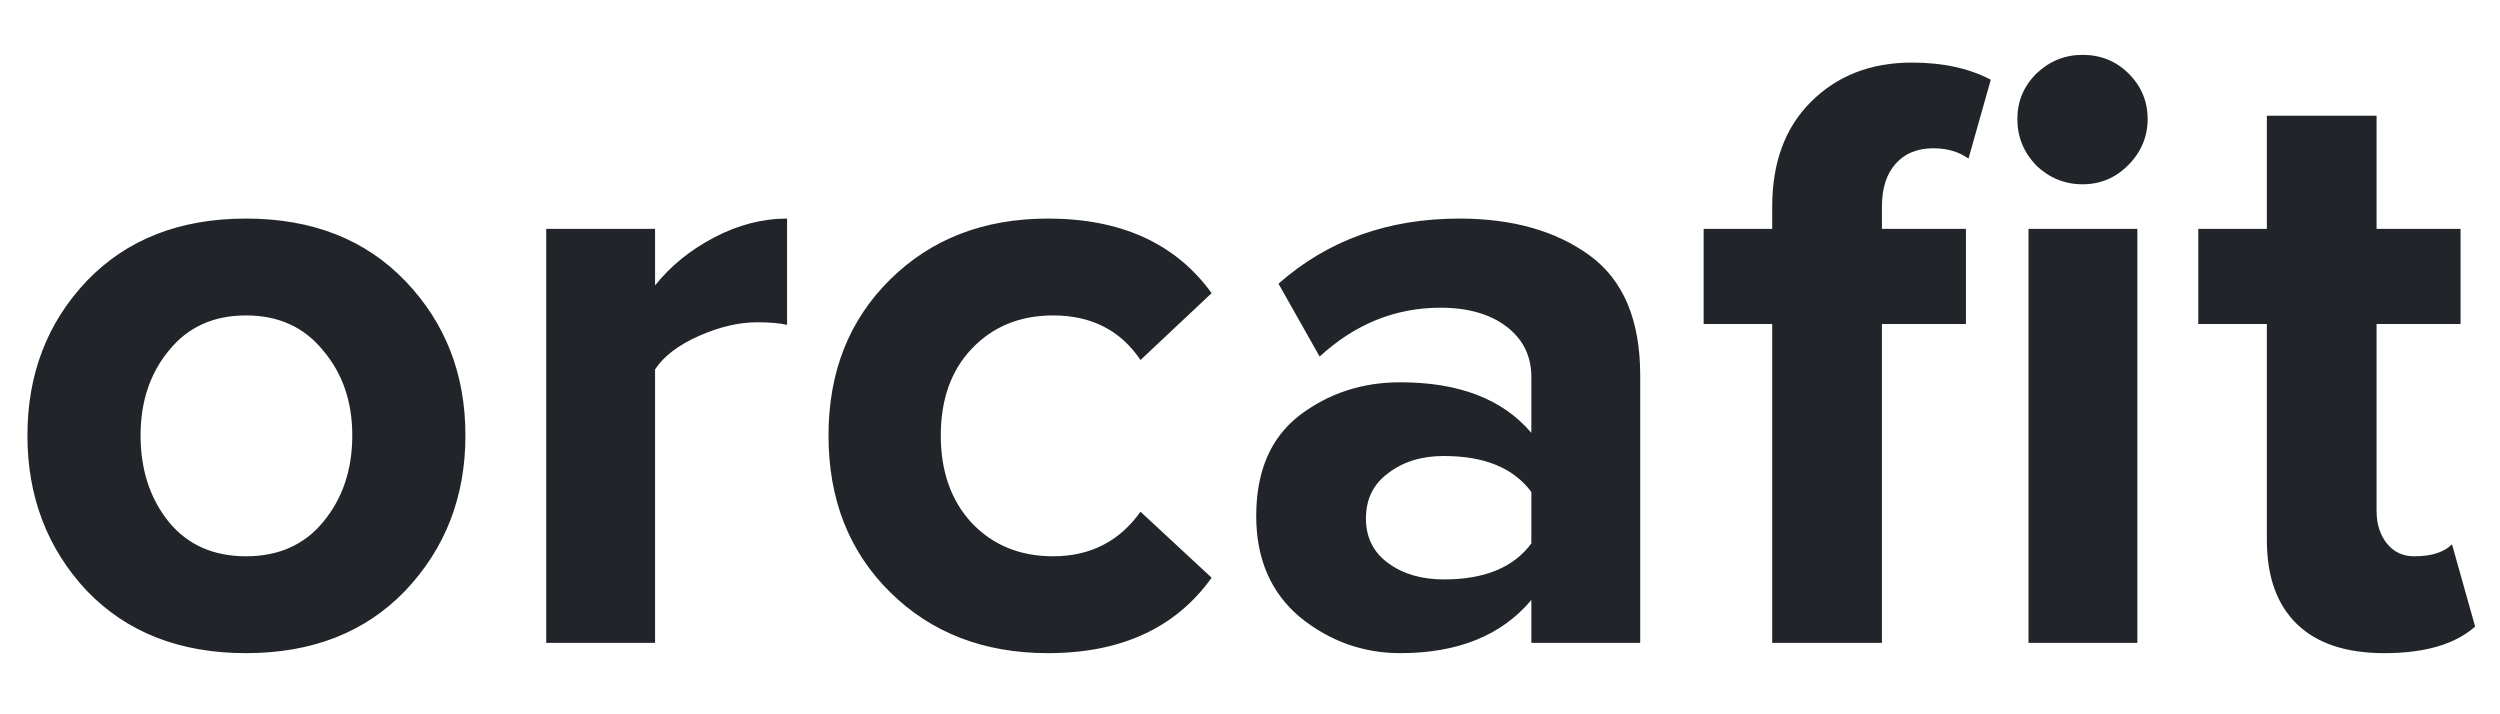 <svg width="35" height="10" viewBox="0 0 35 10" fill="none" xmlns="http://www.w3.org/2000/svg">
<path d="M5.676 8.268C5.116 8.852 4.372 9.144 3.444 9.144C2.516 9.144 1.772 8.852 1.212 8.268C0.66 7.676 0.384 6.952 0.384 6.096C0.384 5.24 0.66 4.52 1.212 3.936C1.772 3.352 2.516 3.06 3.444 3.06C4.372 3.06 5.116 3.352 5.676 3.936C6.236 4.52 6.516 5.24 6.516 6.096C6.516 6.952 6.236 7.676 5.676 8.268ZM2.364 7.308C2.628 7.628 2.988 7.788 3.444 7.788C3.9 7.788 4.26 7.628 4.524 7.308C4.796 6.98 4.932 6.576 4.932 6.096C4.932 5.624 4.796 5.228 4.524 4.908C4.26 4.58 3.9 4.416 3.444 4.416C2.988 4.416 2.628 4.58 2.364 4.908C2.1 5.228 1.968 5.624 1.968 6.096C1.968 6.576 2.1 6.98 2.364 7.308ZM9.171 9H7.647V3.204H9.171V3.996C9.387 3.724 9.663 3.5 9.999 3.324C10.335 3.148 10.675 3.06 11.019 3.06V4.548C10.915 4.524 10.775 4.512 10.599 4.512C10.343 4.512 10.071 4.576 9.783 4.704C9.495 4.832 9.291 4.988 9.171 5.172V9ZM14.671 9.144C13.775 9.144 13.039 8.86 12.463 8.292C11.887 7.724 11.599 6.992 11.599 6.096C11.599 5.208 11.887 4.48 12.463 3.912C13.039 3.344 13.775 3.06 14.671 3.06C15.695 3.06 16.459 3.408 16.963 4.104L15.967 5.04C15.687 4.624 15.279 4.416 14.743 4.416C14.279 4.416 13.899 4.572 13.603 4.884C13.315 5.188 13.171 5.592 13.171 6.096C13.171 6.6 13.315 7.008 13.603 7.32C13.899 7.632 14.279 7.788 14.743 7.788C15.263 7.788 15.671 7.58 15.967 7.164L16.963 8.088C16.459 8.792 15.695 9.144 14.671 9.144ZM22.963 9H21.439V8.4C21.023 8.896 20.411 9.144 19.603 9.144C19.083 9.144 18.615 8.976 18.199 8.64C17.791 8.296 17.587 7.824 17.587 7.224C17.587 6.6 17.787 6.132 18.187 5.82C18.595 5.508 19.067 5.352 19.603 5.352C20.427 5.352 21.039 5.588 21.439 6.06V5.28C21.439 4.984 21.323 4.748 21.091 4.572C20.859 4.396 20.551 4.308 20.167 4.308C19.535 4.308 18.971 4.536 18.475 4.992L17.899 3.972C18.587 3.364 19.431 3.06 20.431 3.06C21.175 3.06 21.783 3.232 22.255 3.576C22.727 3.92 22.963 4.48 22.963 5.256V9ZM20.215 8.112C20.783 8.112 21.191 7.944 21.439 7.608V6.888C21.191 6.552 20.783 6.384 20.215 6.384C19.903 6.384 19.643 6.464 19.435 6.624C19.227 6.776 19.123 6.988 19.123 7.26C19.123 7.524 19.227 7.732 19.435 7.884C19.643 8.036 19.903 8.112 20.215 8.112ZM26.347 9H24.811V4.536H23.851V3.204H24.811V2.892C24.811 2.276 24.991 1.788 25.351 1.428C25.719 1.06 26.191 0.876 26.767 0.876C27.199 0.876 27.567 0.956 27.871 1.116L27.559 2.22C27.423 2.124 27.259 2.076 27.067 2.076C26.843 2.076 26.667 2.148 26.539 2.292C26.411 2.436 26.347 2.636 26.347 2.892V3.204H27.523V4.536H26.347V9ZM29.791 2.316C29.615 2.492 29.403 2.58 29.155 2.58C28.907 2.58 28.691 2.492 28.507 2.316C28.331 2.132 28.243 1.916 28.243 1.668C28.243 1.42 28.331 1.208 28.507 1.032C28.691 0.856 28.907 0.768 29.155 0.768C29.411 0.768 29.627 0.856 29.803 1.032C29.979 1.208 30.067 1.42 30.067 1.668C30.067 1.916 29.975 2.132 29.791 2.316ZM29.923 9H28.399V3.204H29.923V9ZM33.38 9.144C32.844 9.144 32.436 9.008 32.156 8.736C31.876 8.464 31.736 8.072 31.736 7.56V4.536H30.776V3.204H31.736V1.62H33.272V3.204H34.448V4.536H33.272V7.152C33.272 7.336 33.32 7.488 33.416 7.608C33.512 7.728 33.64 7.788 33.8 7.788C34.04 7.788 34.216 7.732 34.328 7.62L34.652 8.772C34.372 9.02 33.948 9.144 33.38 9.144Z" fill="#212529"/>
</svg>
